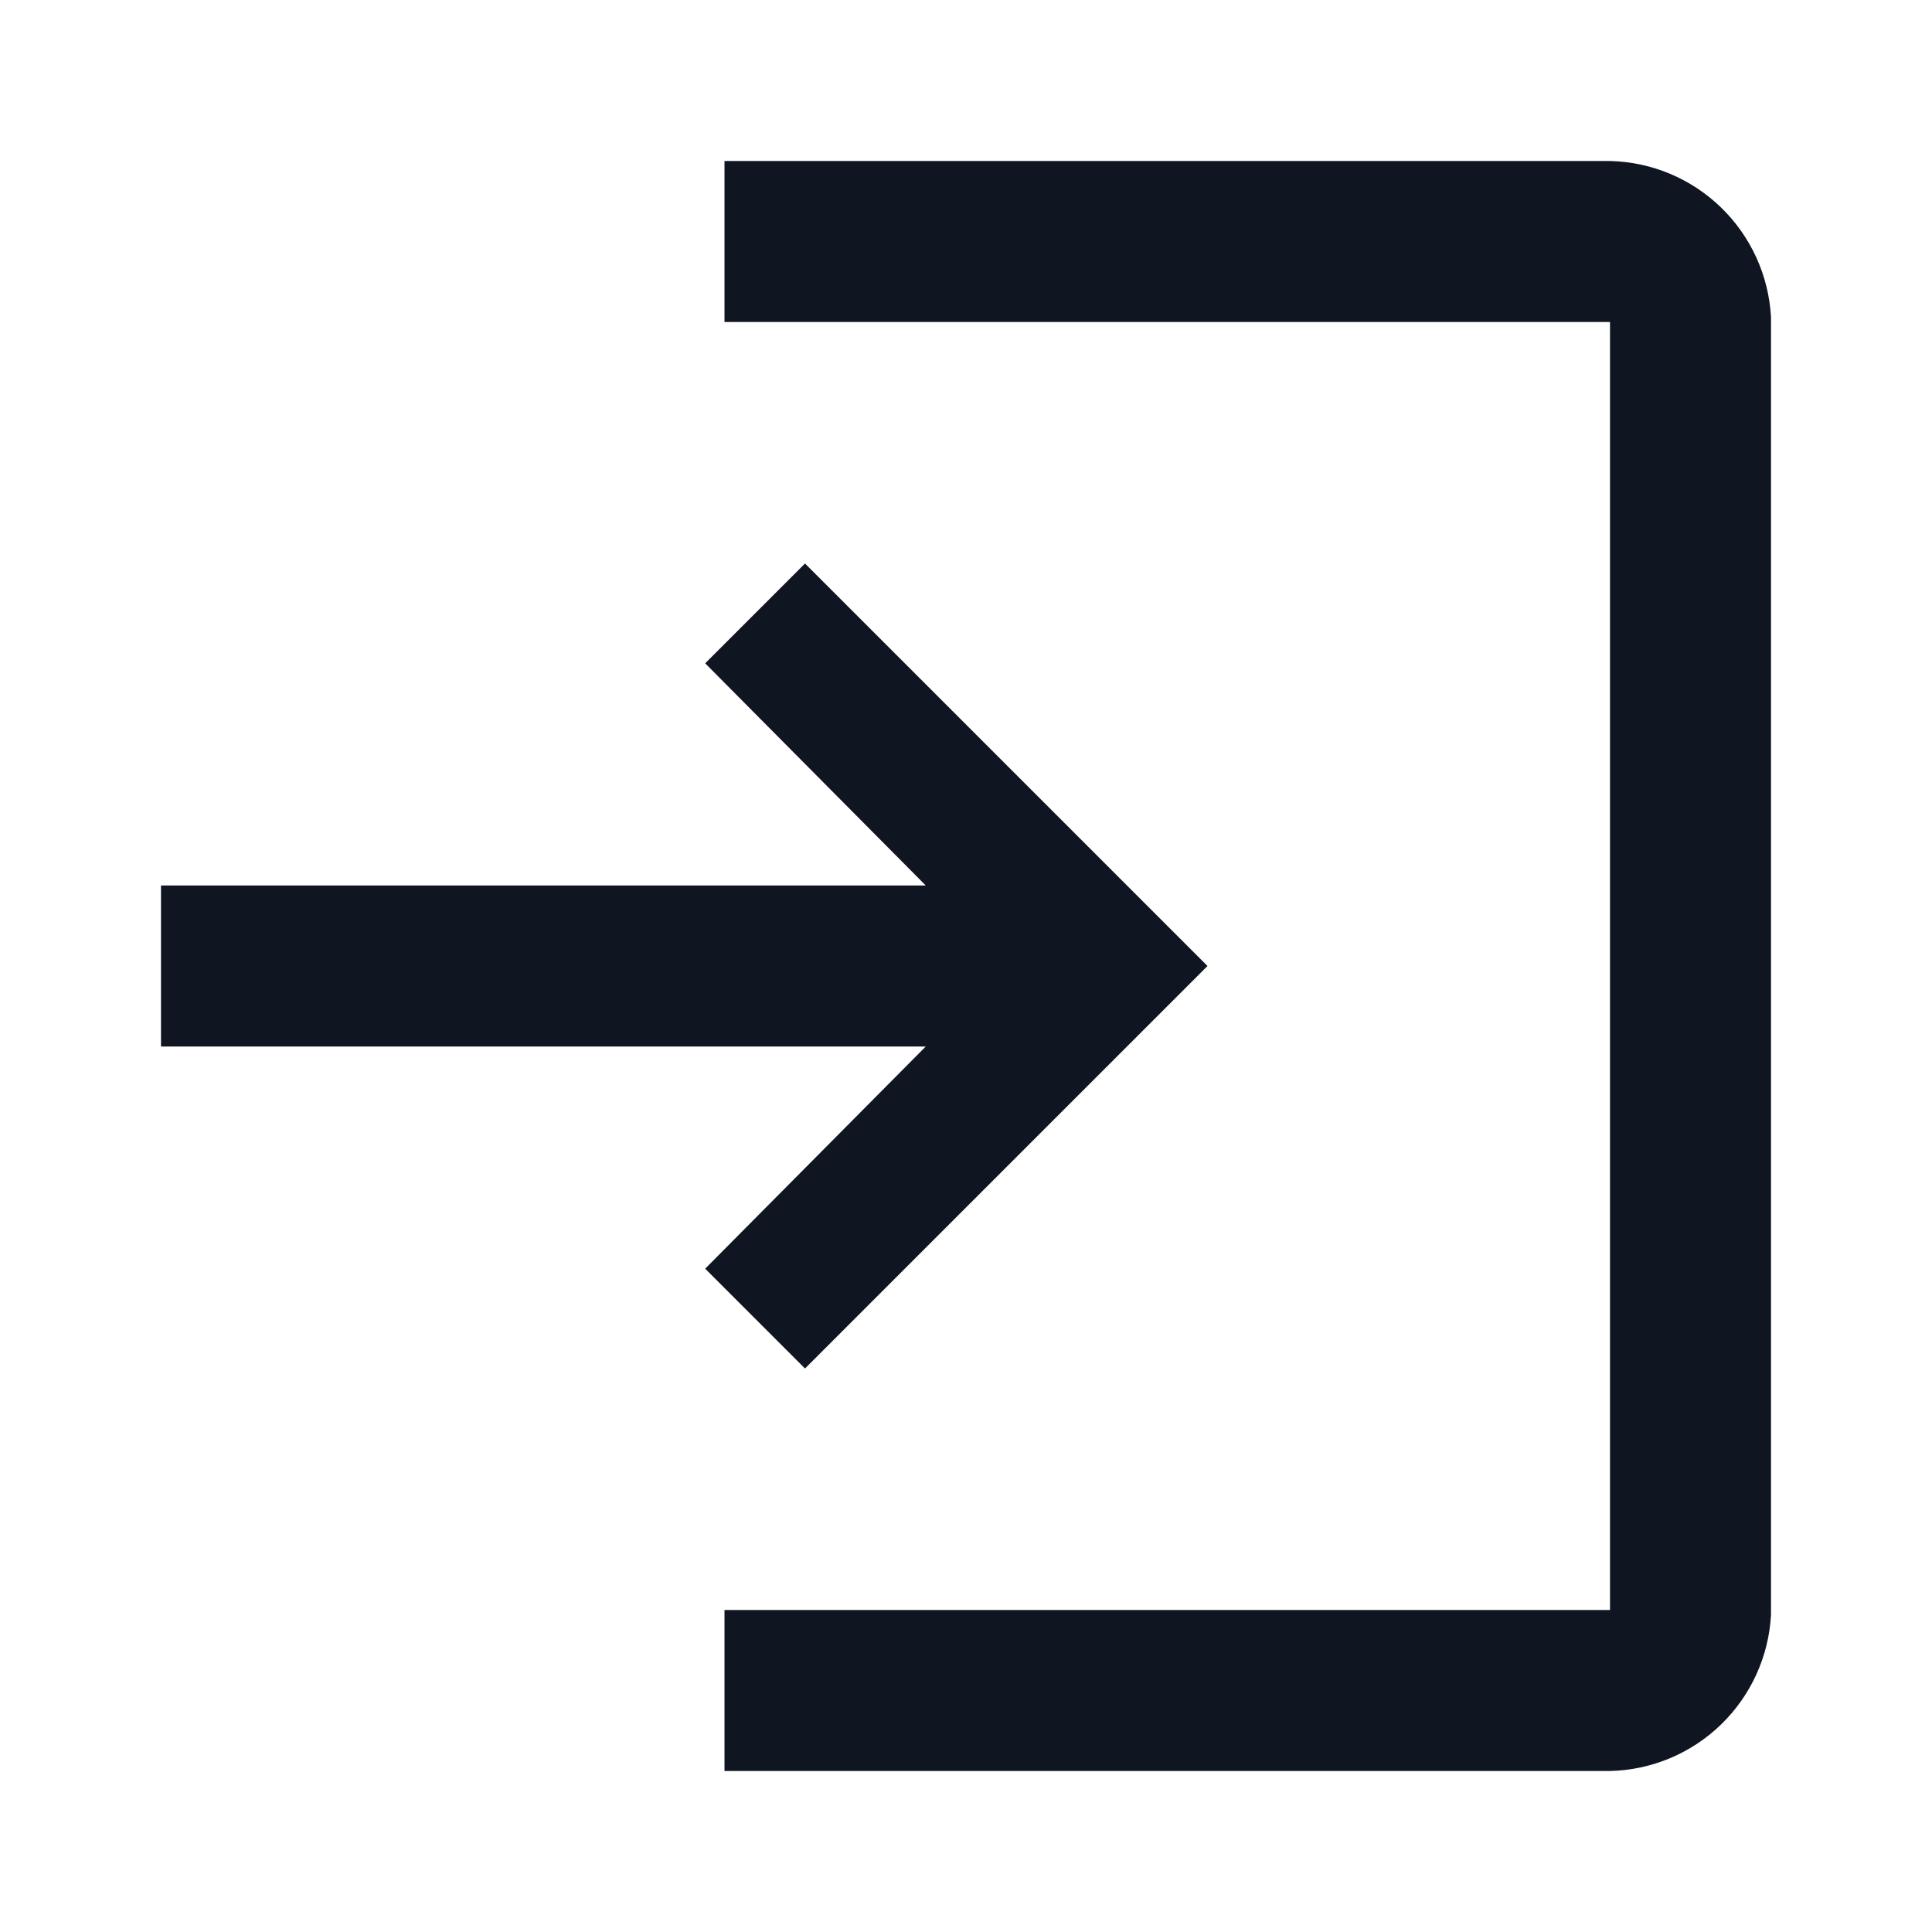 <svg width="24" height="24" viewBox="0 0 24 24" fill="none" xmlns="http://www.w3.org/2000/svg">
<path d="M15 12L10 17L8.76 15.76L11.5 13H2V11H11.5L8.76 8.24L10 7L15 12ZM9 4H20V20H9V22H20C20.517 21.988 21.009 21.782 21.38 21.422C21.751 21.062 21.972 20.576 22 20.06V3.94C21.972 3.424 21.751 2.938 21.38 2.578C21.009 2.218 20.517 2.012 20 2H9V4Z" fill="#0F1621"/>
</svg>
